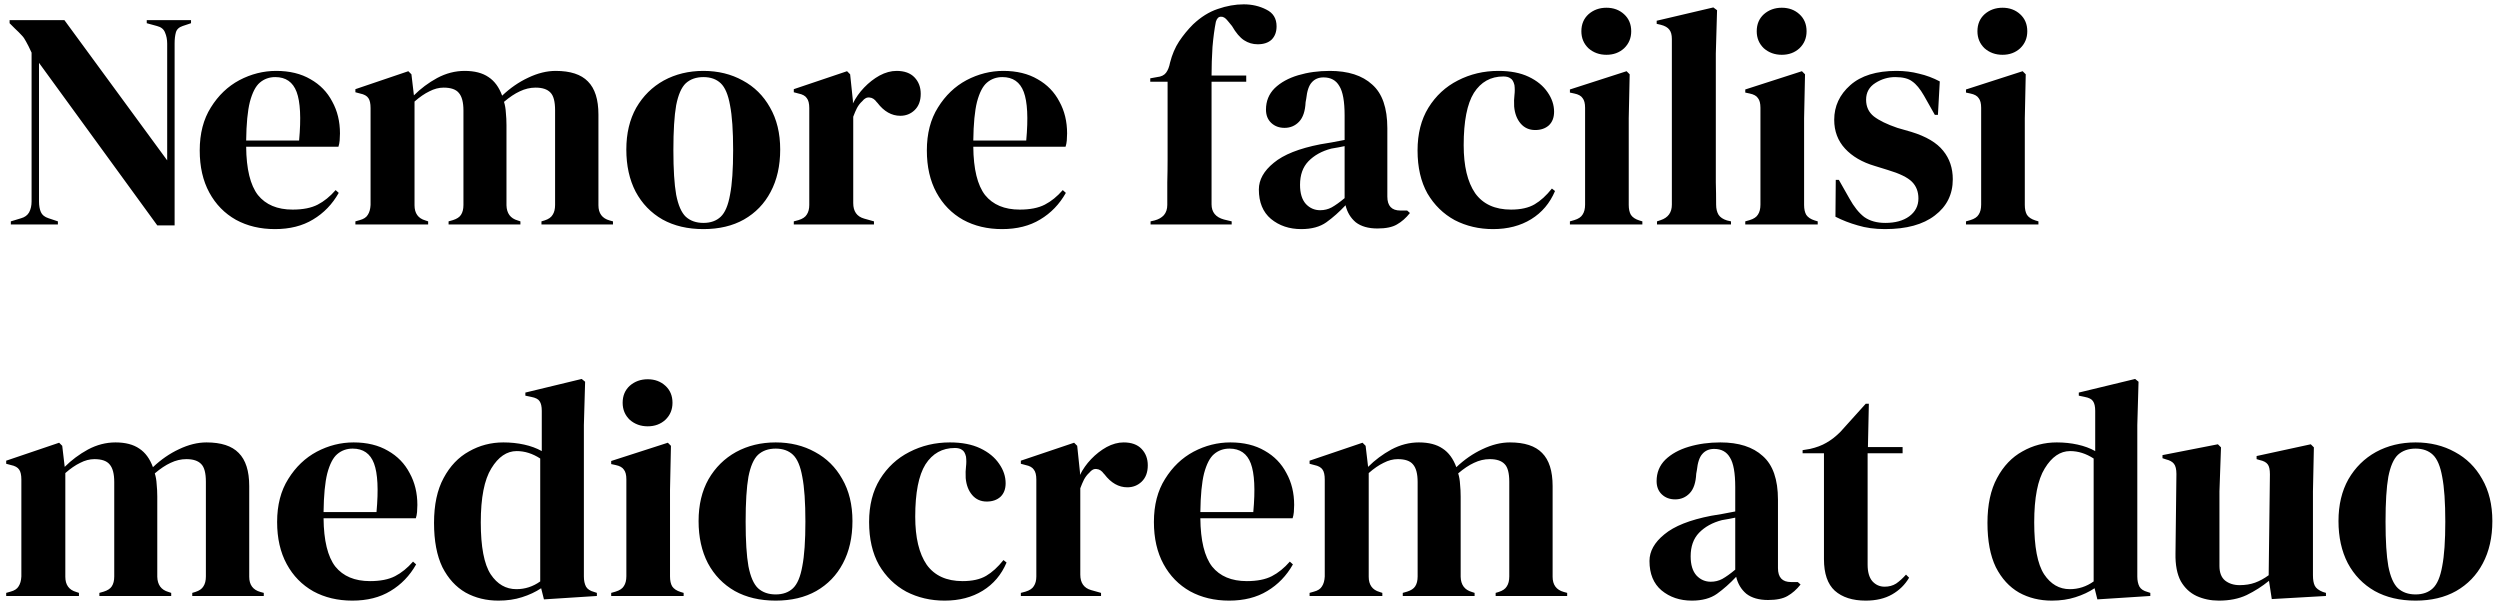<svg width="323" height="78" viewBox="0 0 323 78" fill="none" xmlns="http://www.w3.org/2000/svg">
<path d="M1.4 29V28.6L2.72 28.2C3.2 28.067 3.547 27.813 3.76 27.44C3.973 27.04 4.08 26.573 4.08 26.04V6.8C3.787 6.16 3.547 5.68 3.36 5.36C3.2 5.04 3.013 4.773 2.8 4.56C2.587 4.32 2.293 4.027 1.92 3.68L1.24 3V2.6H8.32L21.6 20.72V5.64C21.6 5.107 21.507 4.627 21.32 4.2C21.16 3.773 20.813 3.493 20.28 3.36L18.96 3V2.6H24.68V3L23.6 3.36C23.12 3.52 22.827 3.8 22.72 4.2C22.613 4.6 22.56 5.067 22.56 5.6V29.12H20.32L5.04 8.12V26.04C5.04 26.573 5.12 27.027 5.28 27.4C5.44 27.773 5.773 28.04 6.28 28.2L7.48 28.6V29H1.4ZM35.684 9.16C37.417 9.16 38.897 9.52 40.124 10.24C41.35 10.933 42.284 11.893 42.924 13.12C43.59 14.32 43.924 15.693 43.924 17.24C43.924 17.533 43.91 17.84 43.884 18.16C43.857 18.453 43.804 18.72 43.724 18.96H31.804C31.83 21.84 32.337 23.92 33.324 25.2C34.337 26.453 35.83 27.08 37.804 27.08C39.137 27.08 40.217 26.867 41.044 26.44C41.87 26.013 42.644 25.387 43.364 24.56L43.764 24.92C42.937 26.387 41.83 27.533 40.444 28.36C39.084 29.187 37.444 29.6 35.524 29.6C33.63 29.6 31.95 29.2 30.484 28.4C29.017 27.573 27.87 26.4 27.044 24.88C26.217 23.36 25.804 21.547 25.804 19.44C25.804 17.253 26.284 15.4 27.244 13.88C28.204 12.333 29.43 11.16 30.924 10.36C32.444 9.56 34.03 9.16 35.684 9.16ZM35.564 9.96C34.79 9.96 34.124 10.2 33.564 10.68C33.03 11.133 32.604 11.96 32.284 13.16C31.99 14.333 31.83 16 31.804 18.16H38.644C38.91 15.253 38.804 13.16 38.324 11.88C37.844 10.6 36.924 9.96 35.564 9.96ZM45.917 29V28.6L46.477 28.44C46.984 28.307 47.331 28.08 47.517 27.76C47.73 27.44 47.85 27.013 47.877 26.48V13.96C47.877 13.373 47.784 12.947 47.597 12.68C47.41 12.387 47.05 12.187 46.517 12.08L45.917 11.92V11.52L52.757 9.2L53.157 9.6L53.477 12.32C54.357 11.44 55.357 10.693 56.477 10.08C57.624 9.467 58.81 9.16 60.037 9.16C61.317 9.16 62.344 9.427 63.117 9.96C63.891 10.467 64.477 11.267 64.877 12.36C65.917 11.373 67.037 10.6 68.237 10.04C69.464 9.453 70.65 9.16 71.797 9.16C73.691 9.16 75.077 9.613 75.957 10.52C76.864 11.427 77.317 12.853 77.317 14.8V26.52C77.317 27.56 77.797 28.213 78.757 28.48L79.197 28.6V29H69.957V28.6L70.357 28.48C70.864 28.32 71.21 28.08 71.397 27.76C71.611 27.44 71.717 27.013 71.717 26.48V14.24C71.717 13.12 71.517 12.36 71.117 11.96C70.717 11.533 70.077 11.32 69.197 11.32C68.504 11.32 67.824 11.48 67.157 11.8C66.517 12.093 65.837 12.547 65.117 13.16C65.251 13.587 65.331 14.053 65.357 14.56C65.41 15.067 65.437 15.6 65.437 16.16V26.52C65.464 27.56 65.944 28.213 66.877 28.48L67.237 28.6V29H57.957V28.6L58.517 28.44C59.024 28.28 59.37 28.053 59.557 27.76C59.77 27.44 59.877 27.013 59.877 26.48V14.28C59.877 13.213 59.677 12.453 59.277 12C58.904 11.547 58.251 11.32 57.317 11.32C56.704 11.32 56.09 11.48 55.477 11.8C54.864 12.093 54.224 12.533 53.557 13.12V26.52C53.557 27.56 54.024 28.213 54.957 28.48L55.317 28.6V29H45.917ZM90.881 29.6C88.854 29.6 87.094 29.187 85.601 28.36C84.108 27.507 82.948 26.307 82.121 24.76C81.321 23.213 80.921 21.4 80.921 19.32C80.921 17.24 81.348 15.44 82.201 13.92C83.081 12.4 84.268 11.227 85.761 10.4C87.281 9.573 88.988 9.16 90.881 9.16C92.774 9.16 94.468 9.573 95.961 10.4C97.454 11.2 98.628 12.36 99.481 13.88C100.361 15.4 100.801 17.213 100.801 19.32C100.801 21.427 100.388 23.253 99.561 24.8C98.761 26.32 97.614 27.507 96.121 28.36C94.654 29.187 92.908 29.6 90.881 29.6ZM90.881 28.8C91.814 28.8 92.561 28.533 93.121 28C93.681 27.467 94.081 26.52 94.321 25.16C94.588 23.8 94.721 21.88 94.721 19.4C94.721 16.893 94.588 14.96 94.321 13.6C94.081 12.24 93.681 11.293 93.121 10.76C92.561 10.227 91.814 9.96 90.881 9.96C89.948 9.96 89.188 10.227 88.601 10.76C88.041 11.293 87.628 12.24 87.361 13.6C87.121 14.96 87.001 16.893 87.001 19.4C87.001 21.88 87.121 23.8 87.361 25.16C87.628 26.52 88.041 27.467 88.601 28C89.188 28.533 89.948 28.8 90.881 28.8ZM102.558 29V28.6L103.158 28.44C103.691 28.28 104.051 28.04 104.238 27.72C104.451 27.4 104.558 26.987 104.558 26.48V13.96C104.558 13.373 104.451 12.947 104.238 12.68C104.051 12.387 103.691 12.187 103.158 12.08L102.558 11.92V11.52L109.438 9.2L109.838 9.6L110.198 13.04V13.36C110.571 12.613 111.051 11.933 111.638 11.32C112.251 10.68 112.918 10.16 113.638 9.76C114.384 9.36 115.118 9.16 115.838 9.16C116.851 9.16 117.624 9.44 118.158 10C118.691 10.56 118.958 11.267 118.958 12.12C118.958 13.027 118.691 13.733 118.158 14.24C117.651 14.72 117.038 14.96 116.318 14.96C115.198 14.96 114.211 14.4 113.358 13.28L113.278 13.2C113.011 12.827 112.704 12.627 112.358 12.6C112.011 12.547 111.691 12.707 111.398 13.08C111.131 13.32 110.904 13.613 110.718 13.96C110.558 14.28 110.398 14.653 110.238 15.08V26.24C110.238 27.307 110.704 27.973 111.638 28.24L112.918 28.6V29H102.558ZM129.629 9.16C131.362 9.16 132.842 9.52 134.069 10.24C135.296 10.933 136.229 11.893 136.869 13.12C137.536 14.32 137.869 15.693 137.869 17.24C137.869 17.533 137.856 17.84 137.829 18.16C137.802 18.453 137.749 18.72 137.669 18.96H125.749C125.776 21.84 126.282 23.92 127.269 25.2C128.282 26.453 129.776 27.08 131.749 27.08C133.082 27.08 134.162 26.867 134.989 26.44C135.816 26.013 136.589 25.387 137.309 24.56L137.709 24.92C136.882 26.387 135.776 27.533 134.389 28.36C133.029 29.187 131.389 29.6 129.469 29.6C127.576 29.6 125.896 29.2 124.429 28.4C122.962 27.573 121.816 26.4 120.989 24.88C120.162 23.36 119.749 21.547 119.749 19.44C119.749 17.253 120.229 15.4 121.189 13.88C122.149 12.333 123.376 11.16 124.869 10.36C126.389 9.56 127.976 9.16 129.629 9.16ZM129.509 9.96C128.736 9.96 128.069 10.2 127.509 10.68C126.976 11.133 126.549 11.96 126.229 13.16C125.936 14.333 125.776 16 125.749 18.16H132.589C132.856 15.253 132.749 13.16 132.269 11.88C131.789 10.6 130.869 9.96 129.509 9.96ZM148.653 29V28.6L149.173 28.48C149.68 28.347 150.08 28.12 150.373 27.8C150.667 27.453 150.813 27.013 150.813 26.48C150.813 25.493 150.813 24.52 150.813 23.56C150.84 22.573 150.853 21.587 150.853 20.6V10.56H148.613V10.12L149.493 9.96C150.027 9.907 150.413 9.72 150.653 9.4C150.893 9.08 151.067 8.64 151.173 8.08C151.44 7.04 151.827 6.133 152.333 5.36C152.867 4.56 153.467 3.827 154.133 3.16C155.147 2.2 156.213 1.533 157.333 1.16C158.48 0.76 159.6 0.56 160.693 0.56C161.76 0.56 162.733 0.787 163.613 1.24C164.493 1.667 164.933 2.387 164.933 3.4C164.933 4.12 164.72 4.693 164.293 5.12C163.867 5.52 163.267 5.72 162.493 5.72C161.853 5.72 161.267 5.547 160.733 5.2C160.2 4.853 159.68 4.24 159.173 3.36L158.613 2.68C158.32 2.307 158.027 2.133 157.733 2.16C157.44 2.16 157.227 2.373 157.093 2.8C156.907 3.733 156.76 4.827 156.653 6.08C156.573 7.333 156.533 8.56 156.533 9.76H161.013V10.56H156.533V26.4C156.533 27.413 157.067 28.067 158.133 28.36L159.133 28.6V29H148.653ZM168.124 29.6C166.578 29.6 165.271 29.16 164.204 28.28C163.164 27.4 162.644 26.133 162.644 24.48C162.644 23.227 163.284 22.08 164.564 21.04C165.844 19.973 167.858 19.173 170.604 18.64C171.031 18.56 171.511 18.48 172.044 18.4C172.578 18.293 173.138 18.187 173.724 18.08V14.92C173.724 13.107 173.498 11.84 173.044 11.12C172.618 10.373 171.938 10 171.004 10C170.364 10 169.858 10.213 169.484 10.64C169.111 11.04 168.871 11.747 168.764 12.76L168.684 13.2C168.631 14.347 168.351 15.187 167.844 15.72C167.338 16.253 166.711 16.52 165.964 16.52C165.271 16.52 164.698 16.307 164.244 15.88C163.791 15.453 163.564 14.88 163.564 14.16C163.564 13.067 163.938 12.147 164.684 11.4C165.458 10.653 166.471 10.093 167.724 9.72C168.978 9.347 170.338 9.16 171.804 9.16C174.178 9.16 176.004 9.747 177.284 10.92C178.591 12.067 179.244 13.947 179.244 16.56V25.4C179.244 26.6 179.804 27.2 180.924 27.2H181.804L182.164 27.52C181.658 28.16 181.098 28.653 180.484 29C179.898 29.347 179.058 29.52 177.964 29.52C176.791 29.52 175.858 29.253 175.164 28.72C174.498 28.16 174.058 27.427 173.844 26.52C173.044 27.373 172.218 28.107 171.364 28.72C170.538 29.307 169.458 29.6 168.124 29.6ZM170.564 27.16C171.098 27.16 171.591 27.04 172.044 26.8C172.524 26.533 173.084 26.133 173.724 25.6V18.88C173.458 18.933 173.191 18.987 172.924 19.04C172.658 19.093 172.351 19.147 172.004 19.2C170.778 19.52 169.791 20.067 169.044 20.84C168.324 21.587 167.964 22.6 167.964 23.88C167.964 24.973 168.218 25.8 168.724 26.36C169.231 26.893 169.844 27.16 170.564 27.16ZM192.908 29.6C191.094 29.6 189.441 29.213 187.948 28.44C186.481 27.64 185.308 26.493 184.428 25C183.574 23.48 183.148 21.627 183.148 19.44C183.148 17.28 183.614 15.44 184.548 13.92C185.508 12.373 186.774 11.2 188.348 10.4C189.948 9.573 191.694 9.16 193.588 9.16C195.134 9.16 196.441 9.413 197.508 9.92C198.574 10.427 199.388 11.093 199.948 11.92C200.508 12.72 200.788 13.56 200.788 14.44C200.788 15.187 200.561 15.773 200.108 16.2C199.654 16.6 199.068 16.8 198.348 16.8C197.574 16.8 196.948 16.52 196.468 15.96C195.988 15.4 195.708 14.667 195.628 13.76C195.601 13.173 195.614 12.68 195.668 12.28C195.721 11.853 195.721 11.427 195.668 11C195.561 10.547 195.388 10.253 195.148 10.12C194.934 9.96 194.628 9.88 194.228 9.88C192.601 9.88 191.334 10.587 190.428 12C189.548 13.413 189.108 15.667 189.108 18.76C189.108 21.453 189.601 23.52 190.588 24.96C191.601 26.373 193.148 27.08 195.228 27.08C196.481 27.08 197.494 26.853 198.268 26.4C199.041 25.947 199.788 25.267 200.508 24.36L200.908 24.68C200.241 26.253 199.214 27.467 197.828 28.32C196.441 29.173 194.801 29.6 192.908 29.6ZM207.553 7.08C206.646 7.08 205.873 6.8 205.233 6.24C204.62 5.653 204.313 4.92 204.313 4.04C204.313 3.133 204.62 2.4 205.233 1.84C205.873 1.28 206.646 1 207.553 1C208.46 1 209.22 1.28 209.833 1.84C210.446 2.4 210.753 3.133 210.753 4.04C210.753 4.92 210.446 5.653 209.833 6.24C209.22 6.8 208.46 7.08 207.553 7.08ZM202.833 29V28.6L203.393 28.44C203.926 28.28 204.286 28.04 204.473 27.72C204.686 27.4 204.793 26.973 204.793 26.44V13.92C204.793 13.36 204.686 12.947 204.473 12.68C204.286 12.387 203.926 12.187 203.393 12.08L202.833 11.96V11.56L210.153 9.2L210.553 9.6L210.433 15.28V26.48C210.433 27.013 210.526 27.44 210.713 27.76C210.926 28.08 211.286 28.32 211.793 28.48L212.193 28.6V29H202.833ZM214.084 29V28.6L214.564 28.44C215.524 28.12 216.004 27.453 216.004 26.44V5.04C216.004 4.507 215.897 4.107 215.684 3.84C215.471 3.547 215.097 3.333 214.564 3.2L214.044 3.08V2.68L221.364 0.96L221.844 1.32L221.684 6.92V20.6C221.684 21.587 221.684 22.573 221.684 23.56C221.711 24.52 221.724 25.48 221.724 26.44C221.724 26.973 221.831 27.413 222.044 27.76C222.257 28.08 222.617 28.32 223.124 28.48L223.644 28.6V29H214.084ZM230.209 7.08C229.303 7.08 228.529 6.8 227.889 6.24C227.276 5.653 226.969 4.92 226.969 4.04C226.969 3.133 227.276 2.4 227.889 1.84C228.529 1.28 229.303 1 230.209 1C231.116 1 231.876 1.28 232.489 1.84C233.103 2.4 233.409 3.133 233.409 4.04C233.409 4.92 233.103 5.653 232.489 6.24C231.876 6.8 231.116 7.08 230.209 7.08ZM225.489 29V28.6L226.049 28.44C226.583 28.28 226.943 28.04 227.129 27.72C227.343 27.4 227.449 26.973 227.449 26.44V13.92C227.449 13.36 227.343 12.947 227.129 12.68C226.943 12.387 226.583 12.187 226.049 12.08L225.489 11.96V11.56L232.809 9.2L233.209 9.6L233.089 15.28V26.48C233.089 27.013 233.183 27.44 233.369 27.76C233.583 28.08 233.943 28.32 234.449 28.48L234.849 28.6V29H225.489ZM243.54 29.6C242.234 29.6 241.06 29.44 240.02 29.12C238.98 28.827 238.02 28.453 237.14 28L237.18 23.24H237.58L238.94 25.64C239.527 26.707 240.167 27.507 240.86 28.04C241.58 28.547 242.487 28.8 243.58 28.8C244.86 28.8 245.887 28.52 246.66 27.96C247.46 27.373 247.86 26.6 247.86 25.64C247.86 24.76 247.58 24.04 247.02 23.48C246.46 22.92 245.42 22.413 243.9 21.96L242.22 21.44C240.594 20.96 239.314 20.213 238.38 19.2C237.447 18.187 236.98 16.947 236.98 15.48C236.98 13.72 237.674 12.227 239.06 11C240.447 9.773 242.434 9.16 245.02 9.16C246.06 9.16 247.034 9.28 247.94 9.52C248.874 9.733 249.767 10.067 250.62 10.52L250.38 14.84H249.98L248.58 12.36C248.074 11.48 247.567 10.867 247.06 10.52C246.58 10.147 245.847 9.96 244.86 9.96C243.954 9.96 243.1 10.213 242.3 10.72C241.5 11.227 241.1 11.947 241.1 12.88C241.1 13.787 241.434 14.507 242.1 15.04C242.794 15.573 243.807 16.067 245.14 16.52L246.94 17.04C248.86 17.627 250.234 18.44 251.06 19.48C251.887 20.493 252.3 21.72 252.3 23.16C252.3 25.107 251.527 26.667 249.98 27.84C248.46 29.013 246.314 29.6 243.54 29.6ZM258.725 7.08C257.818 7.08 257.045 6.8 256.405 6.24C255.792 5.653 255.485 4.92 255.485 4.04C255.485 3.133 255.792 2.4 256.405 1.84C257.045 1.28 257.818 1 258.725 1C259.632 1 260.392 1.28 261.005 1.84C261.618 2.4 261.925 3.133 261.925 4.04C261.925 4.92 261.618 5.653 261.005 6.24C260.392 6.8 259.632 7.08 258.725 7.08ZM254.005 29V28.6L254.565 28.44C255.098 28.28 255.458 28.04 255.645 27.72C255.858 27.4 255.965 26.973 255.965 26.44V13.92C255.965 13.36 255.858 12.947 255.645 12.68C255.458 12.387 255.098 12.187 254.565 12.08L254.005 11.96V11.56L261.325 9.2L261.725 9.6L261.605 15.28V26.48C261.605 27.013 261.698 27.44 261.885 27.76C262.098 28.08 262.458 28.32 262.965 28.48L263.365 28.6V29H254.005ZM0.8 77V76.6L1.36 76.44C1.867 76.307 2.213 76.08 2.4 75.76C2.613 75.44 2.733 75.013 2.76 74.48V61.96C2.76 61.373 2.667 60.947 2.48 60.68C2.293 60.387 1.933 60.187 1.4 60.08L0.8 59.92V59.52L7.64 57.2L8.04 57.6L8.36 60.32C9.24 59.44 10.24 58.693 11.36 58.08C12.507 57.467 13.693 57.16 14.92 57.16C16.2 57.16 17.227 57.427 18 57.96C18.773 58.467 19.36 59.267 19.76 60.36C20.8 59.373 21.92 58.6 23.12 58.04C24.347 57.453 25.533 57.16 26.68 57.16C28.573 57.16 29.96 57.613 30.84 58.52C31.747 59.427 32.2 60.853 32.2 62.8V74.52C32.2 75.56 32.68 76.213 33.64 76.48L34.08 76.6V77H24.84V76.6L25.24 76.48C25.747 76.32 26.093 76.08 26.28 75.76C26.493 75.44 26.6 75.013 26.6 74.48V62.24C26.6 61.12 26.4 60.36 26 59.96C25.6 59.533 24.96 59.32 24.08 59.32C23.387 59.32 22.707 59.48 22.04 59.8C21.4 60.093 20.72 60.547 20 61.16C20.133 61.587 20.213 62.053 20.24 62.56C20.293 63.067 20.32 63.6 20.32 64.16V74.52C20.347 75.56 20.827 76.213 21.76 76.48L22.12 76.6V77H12.84V76.6L13.4 76.44C13.907 76.28 14.253 76.053 14.44 75.76C14.653 75.44 14.76 75.013 14.76 74.48V62.28C14.76 61.213 14.56 60.453 14.16 60C13.787 59.547 13.133 59.32 12.2 59.32C11.587 59.32 10.973 59.48 10.36 59.8C9.747 60.093 9.107 60.533 8.44 61.12V74.52C8.44 75.56 8.907 76.213 9.84 76.48L10.2 76.6V77H0.8ZM45.684 57.16C47.417 57.16 48.897 57.52 50.124 58.24C51.35 58.933 52.284 59.893 52.924 61.12C53.59 62.32 53.924 63.693 53.924 65.24C53.924 65.533 53.91 65.84 53.884 66.16C53.857 66.453 53.804 66.72 53.724 66.96H41.804C41.83 69.84 42.337 71.92 43.324 73.2C44.337 74.453 45.83 75.08 47.804 75.08C49.137 75.08 50.217 74.867 51.044 74.44C51.87 74.013 52.644 73.387 53.364 72.56L53.764 72.92C52.937 74.387 51.83 75.533 50.444 76.36C49.084 77.187 47.444 77.6 45.524 77.6C43.63 77.6 41.95 77.2 40.484 76.4C39.017 75.573 37.87 74.4 37.044 72.88C36.217 71.36 35.804 69.547 35.804 67.44C35.804 65.253 36.284 63.4 37.244 61.88C38.204 60.333 39.43 59.16 40.924 58.36C42.444 57.56 44.03 57.16 45.684 57.16ZM45.564 57.96C44.79 57.96 44.124 58.2 43.564 58.68C43.03 59.133 42.604 59.96 42.284 61.16C41.99 62.333 41.83 64 41.804 66.16H48.644C48.91 63.253 48.804 61.16 48.324 59.88C47.844 58.6 46.924 57.96 45.564 57.96ZM64.397 77.6C62.824 77.6 61.41 77.253 60.157 76.56C58.904 75.84 57.904 74.747 57.157 73.28C56.437 71.787 56.077 69.88 56.077 67.56C56.077 65.213 56.49 63.28 57.317 61.76C58.144 60.213 59.237 59.067 60.597 58.32C61.957 57.547 63.437 57.16 65.037 57.16C65.971 57.16 66.864 57.253 67.717 57.44C68.57 57.627 69.331 57.907 69.997 58.28V53.08C69.997 52.52 69.904 52.107 69.717 51.84C69.557 51.573 69.197 51.387 68.637 51.28L67.877 51.12V50.72L75.157 48.96L75.597 49.32L75.437 54.92V74.48C75.437 75.013 75.531 75.453 75.717 75.8C75.904 76.12 76.251 76.347 76.757 76.48L77.117 76.6V77L70.277 77.44L69.917 76C69.197 76.48 68.371 76.867 67.437 77.16C66.531 77.453 65.517 77.6 64.397 77.6ZM66.717 76.12C67.837 76.12 68.864 75.787 69.797 75.12V59.24C68.811 58.6 67.797 58.28 66.757 58.28C65.477 58.28 64.384 59.027 63.477 60.52C62.571 61.987 62.117 64.307 62.117 67.48C62.117 70.653 62.544 72.893 63.397 74.2C64.251 75.48 65.357 76.12 66.717 76.12ZM83.686 55.08C82.779 55.08 82.006 54.8 81.366 54.24C80.753 53.653 80.446 52.92 80.446 52.04C80.446 51.133 80.753 50.4 81.366 49.84C82.006 49.28 82.779 49 83.686 49C84.593 49 85.353 49.28 85.966 49.84C86.579 50.4 86.886 51.133 86.886 52.04C86.886 52.92 86.579 53.653 85.966 54.24C85.353 54.8 84.593 55.08 83.686 55.08ZM78.966 77V76.6L79.526 76.44C80.059 76.28 80.419 76.04 80.606 75.72C80.819 75.4 80.926 74.973 80.926 74.44V61.92C80.926 61.36 80.819 60.947 80.606 60.68C80.419 60.387 80.059 60.187 79.526 60.08L78.966 59.96V59.56L86.286 57.2L86.686 57.6L86.566 63.28V74.48C86.566 75.013 86.659 75.44 86.846 75.76C87.059 76.08 87.419 76.32 87.926 76.48L88.326 76.6V77H78.966ZM100.217 77.6C98.19 77.6 96.43 77.187 94.937 76.36C93.444 75.507 92.284 74.307 91.457 72.76C90.657 71.213 90.257 69.4 90.257 67.32C90.257 65.24 90.683 63.44 91.537 61.92C92.417 60.4 93.603 59.227 95.097 58.4C96.617 57.573 98.323 57.16 100.217 57.16C102.11 57.16 103.804 57.573 105.297 58.4C106.79 59.2 107.964 60.36 108.817 61.88C109.697 63.4 110.137 65.213 110.137 67.32C110.137 69.427 109.724 71.253 108.897 72.8C108.097 74.32 106.95 75.507 105.457 76.36C103.99 77.187 102.244 77.6 100.217 77.6ZM100.217 76.8C101.15 76.8 101.897 76.533 102.457 76C103.017 75.467 103.417 74.52 103.657 73.16C103.924 71.8 104.057 69.88 104.057 67.4C104.057 64.893 103.924 62.96 103.657 61.6C103.417 60.24 103.017 59.293 102.457 58.76C101.897 58.227 101.15 57.96 100.217 57.96C99.284 57.96 98.523 58.227 97.937 58.76C97.377 59.293 96.963 60.24 96.697 61.6C96.457 62.96 96.337 64.893 96.337 67.4C96.337 69.88 96.457 71.8 96.697 73.16C96.963 74.52 97.377 75.467 97.937 76C98.523 76.533 99.284 76.8 100.217 76.8ZM122.048 77.6C120.235 77.6 118.581 77.213 117.088 76.44C115.621 75.64 114.448 74.493 113.568 73C112.715 71.48 112.288 69.627 112.288 67.44C112.288 65.28 112.755 63.44 113.688 61.92C114.648 60.373 115.915 59.2 117.488 58.4C119.088 57.573 120.835 57.16 122.728 57.16C124.275 57.16 125.581 57.413 126.648 57.92C127.715 58.427 128.528 59.093 129.088 59.92C129.648 60.72 129.928 61.56 129.928 62.44C129.928 63.187 129.701 63.773 129.248 64.2C128.795 64.6 128.208 64.8 127.488 64.8C126.715 64.8 126.088 64.52 125.608 63.96C125.128 63.4 124.848 62.667 124.768 61.76C124.741 61.173 124.755 60.68 124.808 60.28C124.861 59.853 124.861 59.427 124.808 59C124.701 58.547 124.528 58.253 124.288 58.12C124.075 57.96 123.768 57.88 123.368 57.88C121.741 57.88 120.475 58.587 119.568 60C118.688 61.413 118.248 63.667 118.248 66.76C118.248 69.453 118.741 71.52 119.728 72.96C120.741 74.373 122.288 75.08 124.368 75.08C125.621 75.08 126.635 74.853 127.408 74.4C128.181 73.947 128.928 73.267 129.648 72.36L130.048 72.68C129.381 74.253 128.355 75.467 126.968 76.32C125.581 77.173 123.941 77.6 122.048 77.6ZM131.894 77V76.6L132.494 76.44C133.027 76.28 133.387 76.04 133.574 75.72C133.787 75.4 133.894 74.987 133.894 74.48V61.96C133.894 61.373 133.787 60.947 133.574 60.68C133.387 60.387 133.027 60.187 132.494 60.08L131.894 59.92V59.52L138.774 57.2L139.174 57.6L139.534 61.04V61.36C139.907 60.613 140.387 59.933 140.974 59.32C141.587 58.68 142.254 58.16 142.974 57.76C143.72 57.36 144.454 57.16 145.174 57.16C146.187 57.16 146.96 57.44 147.494 58C148.027 58.56 148.294 59.267 148.294 60.12C148.294 61.027 148.027 61.733 147.494 62.24C146.987 62.72 146.374 62.96 145.654 62.96C144.534 62.96 143.547 62.4 142.694 61.28L142.614 61.2C142.347 60.827 142.04 60.627 141.694 60.6C141.347 60.547 141.027 60.707 140.734 61.08C140.467 61.32 140.24 61.613 140.054 61.96C139.894 62.28 139.734 62.653 139.574 63.08V74.24C139.574 75.307 140.04 75.973 140.974 76.24L142.254 76.6V77H131.894ZM158.965 57.16C160.698 57.16 162.178 57.52 163.405 58.24C164.632 58.933 165.565 59.893 166.205 61.12C166.872 62.32 167.205 63.693 167.205 65.24C167.205 65.533 167.192 65.84 167.165 66.16C167.138 66.453 167.085 66.72 167.005 66.96H155.085C155.112 69.84 155.618 71.92 156.605 73.2C157.618 74.453 159.112 75.08 161.085 75.08C162.418 75.08 163.498 74.867 164.325 74.44C165.152 74.013 165.925 73.387 166.645 72.56L167.045 72.92C166.218 74.387 165.112 75.533 163.725 76.36C162.365 77.187 160.725 77.6 158.805 77.6C156.912 77.6 155.232 77.2 153.765 76.4C152.298 75.573 151.152 74.4 150.325 72.88C149.498 71.36 149.085 69.547 149.085 67.44C149.085 65.253 149.565 63.4 150.525 61.88C151.485 60.333 152.712 59.16 154.205 58.36C155.725 57.56 157.312 57.16 158.965 57.16ZM158.845 57.96C158.072 57.96 157.405 58.2 156.845 58.68C156.312 59.133 155.885 59.96 155.565 61.16C155.272 62.333 155.112 64 155.085 66.16H161.925C162.192 63.253 162.085 61.16 161.605 59.88C161.125 58.6 160.205 57.96 158.845 57.96ZM169.198 77V76.6L169.758 76.44C170.265 76.307 170.612 76.08 170.798 75.76C171.012 75.44 171.132 75.013 171.158 74.48V61.96C171.158 61.373 171.065 60.947 170.878 60.68C170.692 60.387 170.332 60.187 169.798 60.08L169.198 59.92V59.52L176.038 57.2L176.438 57.6L176.758 60.32C177.638 59.44 178.638 58.693 179.758 58.08C180.905 57.467 182.092 57.16 183.318 57.16C184.598 57.16 185.625 57.427 186.398 57.96C187.172 58.467 187.758 59.267 188.158 60.36C189.198 59.373 190.318 58.6 191.518 58.04C192.745 57.453 193.932 57.16 195.078 57.16C196.972 57.16 198.358 57.613 199.238 58.52C200.145 59.427 200.598 60.853 200.598 62.8V74.52C200.598 75.56 201.078 76.213 202.038 76.48L202.478 76.6V77H193.238V76.6L193.638 76.48C194.145 76.32 194.492 76.08 194.678 75.76C194.892 75.44 194.998 75.013 194.998 74.48V62.24C194.998 61.12 194.798 60.36 194.398 59.96C193.998 59.533 193.358 59.32 192.478 59.32C191.785 59.32 191.105 59.48 190.438 59.8C189.798 60.093 189.118 60.547 188.398 61.16C188.532 61.587 188.612 62.053 188.638 62.56C188.692 63.067 188.718 63.6 188.718 64.16V74.52C188.745 75.56 189.225 76.213 190.158 76.48L190.518 76.6V77H181.238V76.6L181.798 76.44C182.305 76.28 182.652 76.053 182.838 75.76C183.052 75.44 183.158 75.013 183.158 74.48V62.28C183.158 61.213 182.958 60.453 182.558 60C182.185 59.547 181.532 59.32 180.598 59.32C179.985 59.32 179.372 59.48 178.758 59.8C178.145 60.093 177.505 60.533 176.838 61.12V74.52C176.838 75.56 177.305 76.213 178.238 76.48L178.598 76.6V77H169.198ZM218.593 77.6C217.046 77.6 215.74 77.16 214.673 76.28C213.633 75.4 213.113 74.133 213.113 72.48C213.113 71.227 213.753 70.08 215.033 69.04C216.313 67.973 218.326 67.173 221.073 66.64C221.5 66.56 221.98 66.48 222.513 66.4C223.046 66.293 223.606 66.187 224.193 66.08V62.92C224.193 61.107 223.966 59.84 223.513 59.12C223.086 58.373 222.406 58 221.473 58C220.833 58 220.326 58.213 219.953 58.64C219.58 59.04 219.34 59.747 219.233 60.76L219.153 61.2C219.1 62.347 218.82 63.187 218.313 63.72C217.806 64.253 217.18 64.52 216.433 64.52C215.74 64.52 215.166 64.307 214.713 63.88C214.26 63.453 214.033 62.88 214.033 62.16C214.033 61.067 214.406 60.147 215.153 59.4C215.926 58.653 216.94 58.093 218.193 57.72C219.446 57.347 220.806 57.16 222.273 57.16C224.646 57.16 226.473 57.747 227.753 58.92C229.06 60.067 229.713 61.947 229.713 64.56V73.4C229.713 74.6 230.273 75.2 231.393 75.2H232.273L232.633 75.52C232.126 76.16 231.566 76.653 230.953 77C230.366 77.347 229.526 77.52 228.433 77.52C227.26 77.52 226.326 77.253 225.633 76.72C224.966 76.16 224.526 75.427 224.313 74.52C223.513 75.373 222.686 76.107 221.833 76.72C221.006 77.307 219.926 77.6 218.593 77.6ZM221.033 75.16C221.566 75.16 222.06 75.04 222.513 74.8C222.993 74.533 223.553 74.133 224.193 73.6V66.88C223.926 66.933 223.66 66.987 223.393 67.04C223.126 67.093 222.82 67.147 222.473 67.2C221.246 67.52 220.26 68.067 219.513 68.84C218.793 69.587 218.433 70.6 218.433 71.88C218.433 72.973 218.686 73.8 219.193 74.36C219.7 74.893 220.313 75.16 221.033 75.16ZM241.056 77.6C239.35 77.6 238.016 77.173 237.056 76.32C236.123 75.467 235.656 74.107 235.656 72.24V58.56H232.896V58.16L233.856 58C234.683 57.813 235.39 57.547 235.976 57.2C236.59 56.853 237.19 56.387 237.776 55.8L241.056 52.16H241.456L241.336 57.76H245.816V58.56H241.296V72.96C241.296 73.893 241.496 74.6 241.896 75.08C242.323 75.56 242.856 75.8 243.496 75.8C244.056 75.8 244.55 75.667 244.976 75.4C245.403 75.107 245.83 74.72 246.256 74.24L246.656 74.64C246.123 75.547 245.39 76.267 244.456 76.8C243.523 77.333 242.39 77.6 241.056 77.6ZM265.1 77.6C263.527 77.6 262.114 77.253 260.86 76.56C259.607 75.84 258.607 74.747 257.86 73.28C257.14 71.787 256.78 69.88 256.78 67.56C256.78 65.213 257.194 63.28 258.02 61.76C258.847 60.213 259.94 59.067 261.3 58.32C262.66 57.547 264.14 57.16 265.74 57.16C266.674 57.16 267.567 57.253 268.42 57.44C269.274 57.627 270.034 57.907 270.7 58.28V53.08C270.7 52.52 270.607 52.107 270.42 51.84C270.26 51.573 269.9 51.387 269.34 51.28L268.58 51.12V50.72L275.86 48.96L276.3 49.32L276.14 54.92V74.48C276.14 75.013 276.234 75.453 276.42 75.8C276.607 76.12 276.954 76.347 277.46 76.48L277.82 76.6V77L270.98 77.44L270.62 76C269.9 76.48 269.074 76.867 268.14 77.16C267.234 77.453 266.22 77.6 265.1 77.6ZM267.42 76.12C268.54 76.12 269.567 75.787 270.5 75.12V59.24C269.514 58.6 268.5 58.28 267.46 58.28C266.18 58.28 265.087 59.027 264.18 60.52C263.274 61.987 262.82 64.307 262.82 67.48C262.82 70.653 263.247 72.893 264.1 74.2C264.954 75.48 266.06 76.12 267.42 76.12ZM286.673 77.6C285.633 77.6 284.673 77.4 283.793 77C282.939 76.6 282.259 75.96 281.753 75.08C281.273 74.173 281.046 72.987 281.073 71.52L281.193 61.24C281.193 60.627 281.086 60.187 280.873 59.92C280.659 59.653 280.326 59.467 279.873 59.36L279.393 59.2V58.8L286.553 57.4L286.953 57.8L286.753 63.48V73.12C286.753 73.973 286.993 74.6 287.473 75C287.979 75.4 288.606 75.6 289.353 75.6C290.099 75.6 290.766 75.493 291.353 75.28C291.939 75.067 292.526 74.747 293.113 74.32L293.273 61.28C293.273 60.667 293.179 60.24 292.993 60C292.806 59.733 292.459 59.547 291.953 59.44L291.553 59.32V58.92L298.553 57.4L298.953 57.8L298.833 63.48V74.32C298.833 74.907 298.913 75.36 299.073 75.68C299.233 76 299.579 76.267 300.113 76.48L300.513 76.6V77L293.513 77.4L293.153 75.04C292.273 75.76 291.313 76.373 290.273 76.88C289.259 77.36 288.059 77.6 286.673 77.6ZM312.092 77.6C310.065 77.6 308.305 77.187 306.812 76.36C305.319 75.507 304.159 74.307 303.332 72.76C302.532 71.213 302.132 69.4 302.132 67.32C302.132 65.24 302.559 63.44 303.412 61.92C304.292 60.4 305.479 59.227 306.972 58.4C308.492 57.573 310.199 57.16 312.092 57.16C313.985 57.16 315.679 57.573 317.172 58.4C318.665 59.2 319.839 60.36 320.692 61.88C321.572 63.4 322.012 65.213 322.012 67.32C322.012 69.427 321.599 71.253 320.772 72.8C319.972 74.32 318.825 75.507 317.332 76.36C315.865 77.187 314.119 77.6 312.092 77.6ZM312.092 76.8C313.025 76.8 313.772 76.533 314.332 76C314.892 75.467 315.292 74.52 315.532 73.16C315.799 71.8 315.932 69.88 315.932 67.4C315.932 64.893 315.799 62.96 315.532 61.6C315.292 60.24 314.892 59.293 314.332 58.76C313.772 58.227 313.025 57.96 312.092 57.96C311.159 57.96 310.399 58.227 309.812 58.76C309.252 59.293 308.839 60.24 308.572 61.6C308.332 62.96 308.212 64.893 308.212 67.4C308.212 69.88 308.332 71.8 308.572 73.16C308.839 74.52 309.252 75.467 309.812 76C310.399 76.533 311.159 76.8 312.092 76.8Z" fill="black"/>
</svg>
